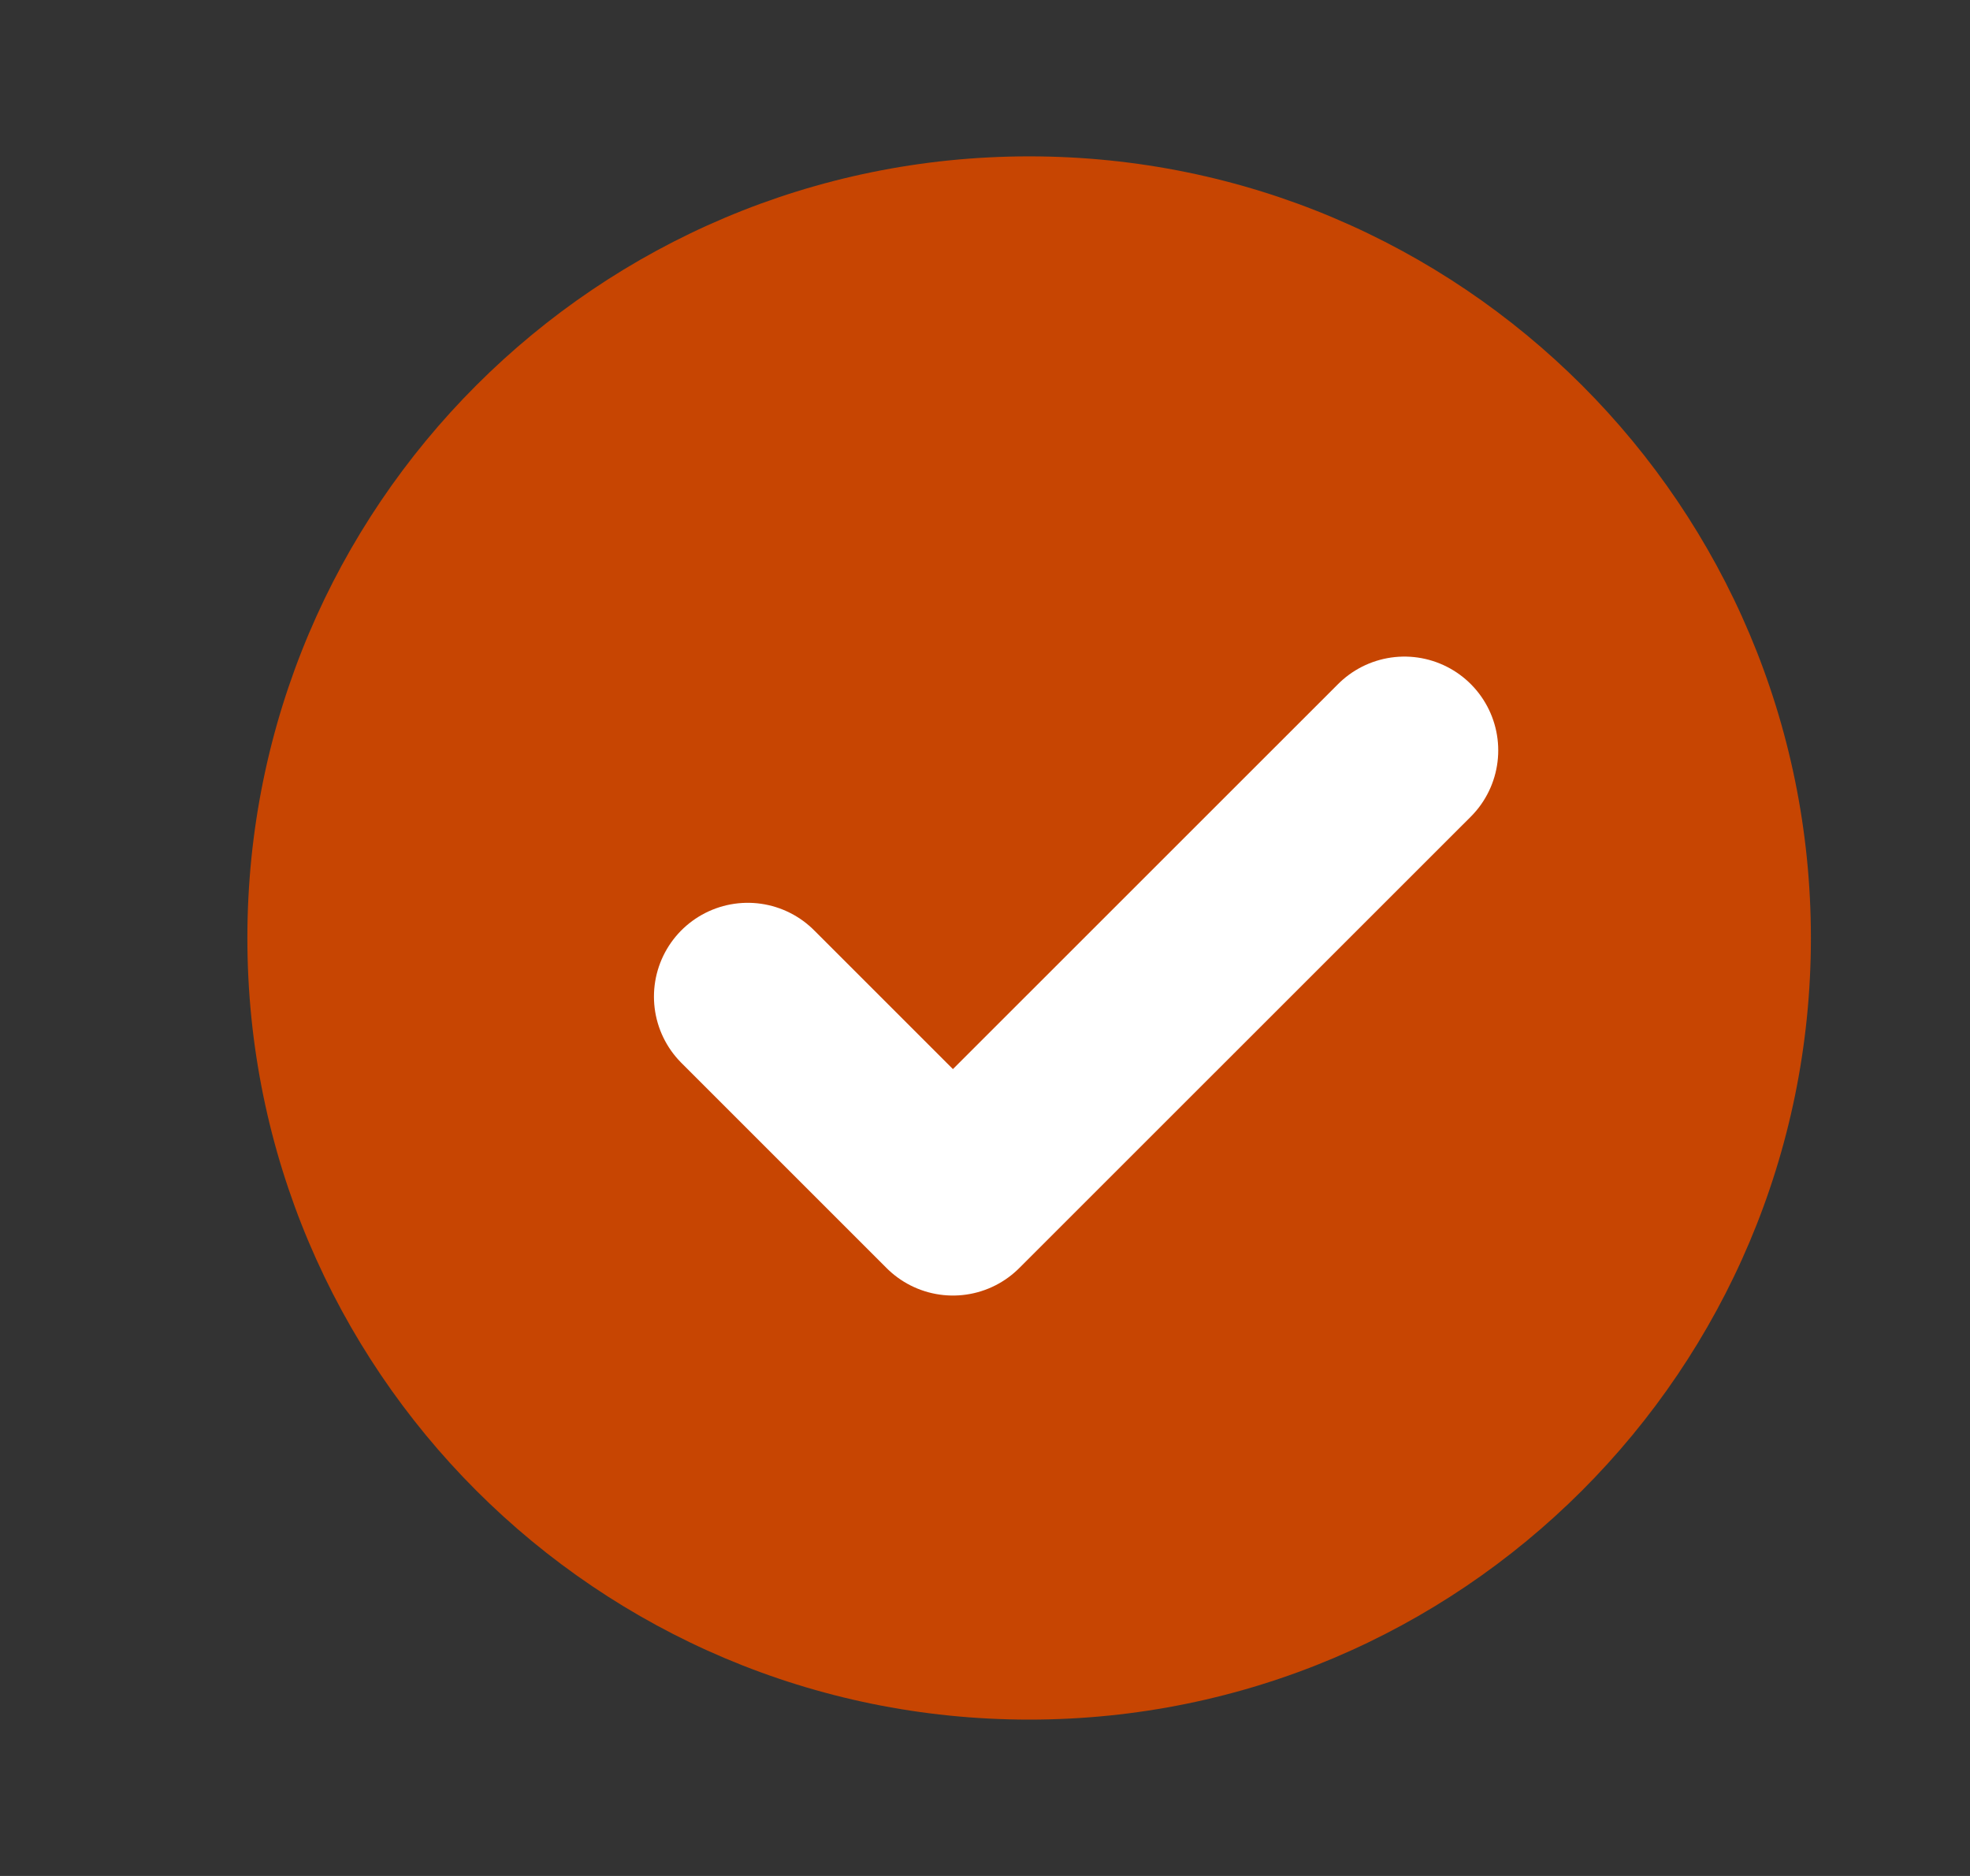 <svg width="21" height="20" viewBox="0 0 21 20" fill="none" xmlns="http://www.w3.org/2000/svg">
<rect x="0" y="0" width="21" height="20" fill="#333333" stroke="none"/>
<path d="M10.971 18.333C15.573 18.333 19.304 14.602 19.304 10C19.304 5.397 15.573 1.667 10.971 1.667C6.368 1.667 2.637 5.397 2.637 10C2.637 14.602 6.368 18.333 10.971 18.333Z" fill="#C74502"/>
<path d="M14.971 8L10.158 12.812L7.971 10.625" stroke="white" stroke-width="2" stroke-linecap="round" stroke-linejoin="round"/>
</svg>
